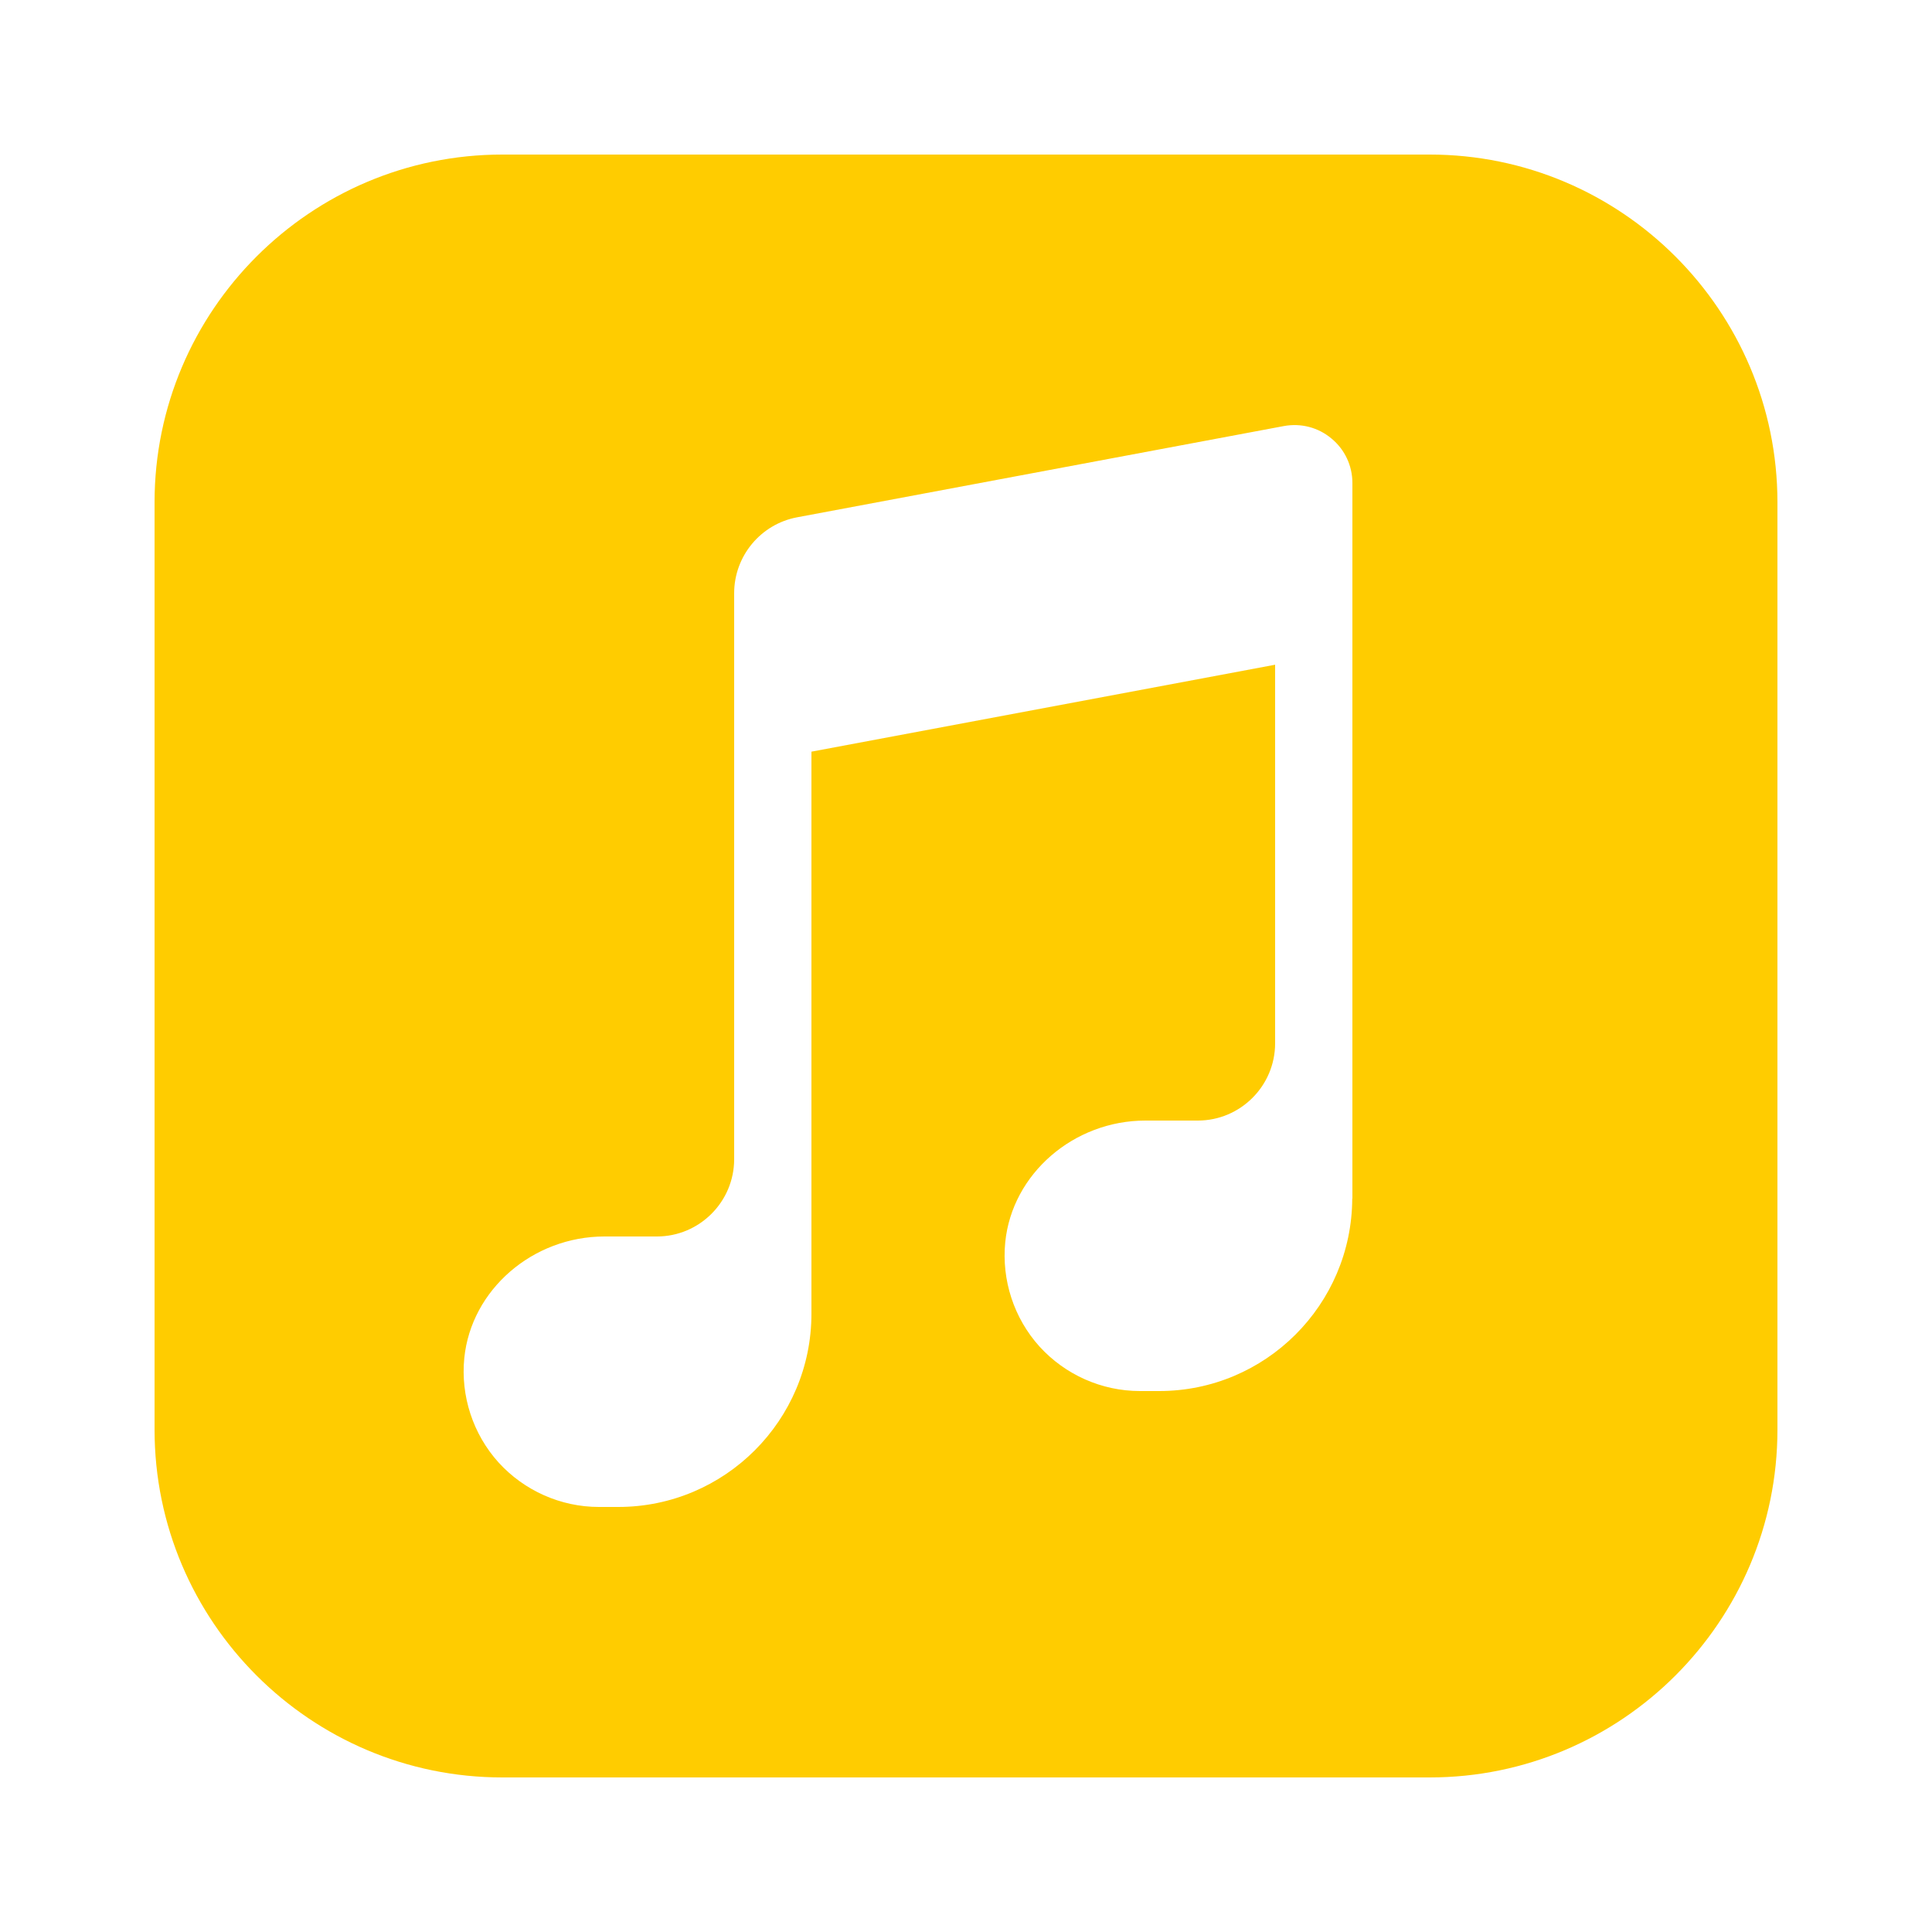 <?xml version="1.0" encoding="UTF-8"?>
<svg xmlns="http://www.w3.org/2000/svg" xmlns:xlink="http://www.w3.org/1999/xlink" viewBox="0 0 50 50" width="50px" height="50px">
<g id="surface266749">
<path style=" stroke:none;fill-rule:nonzero;fill:rgb(100%,80%,0%);fill-opacity:1;" d="M 37 4 L 13 4 C 8.039 4 4 8.035 4 13 L 4 37 C 4 41.965 8.039 46 13 46 L 37 46 C 41.961 46 46 41.965 46 37 L 46 13 C 46 8.035 41.961 4 37 4 Z M 35 27 L 35 31.02 L 34.996 31.02 C 34.984 33.77 32.75 36 30 36 L 29.5 36 C 28.512 36 27.566 35.578 26.902 34.848 C 26.242 34.117 25.918 33.129 26.016 32.145 C 26.195 30.379 27.785 29 29.645 29 L 31 29 C 32.102 29 33 28.102 33 27 L 33 17.203 L 21 19.453 L 21 34 C 21 36.758 18.758 39 16 39 L 15.5 39 C 14.512 39 13.566 38.578 12.902 37.848 C 12.242 37.117 11.918 36.129 12.016 35.145 C 12.195 33.379 13.785 32 15.645 32 L 17 32 C 18.102 32 19 31.102 19 30 L 19 15.352 C 19 14.391 19.688 13.562 20.633 13.387 L 33.223 11.027 C 33.664 10.945 34.113 11.059 34.457 11.348 C 34.805 11.633 35 12.055 35 12.5 Z M 35 27 "/>
</g>
</svg>

